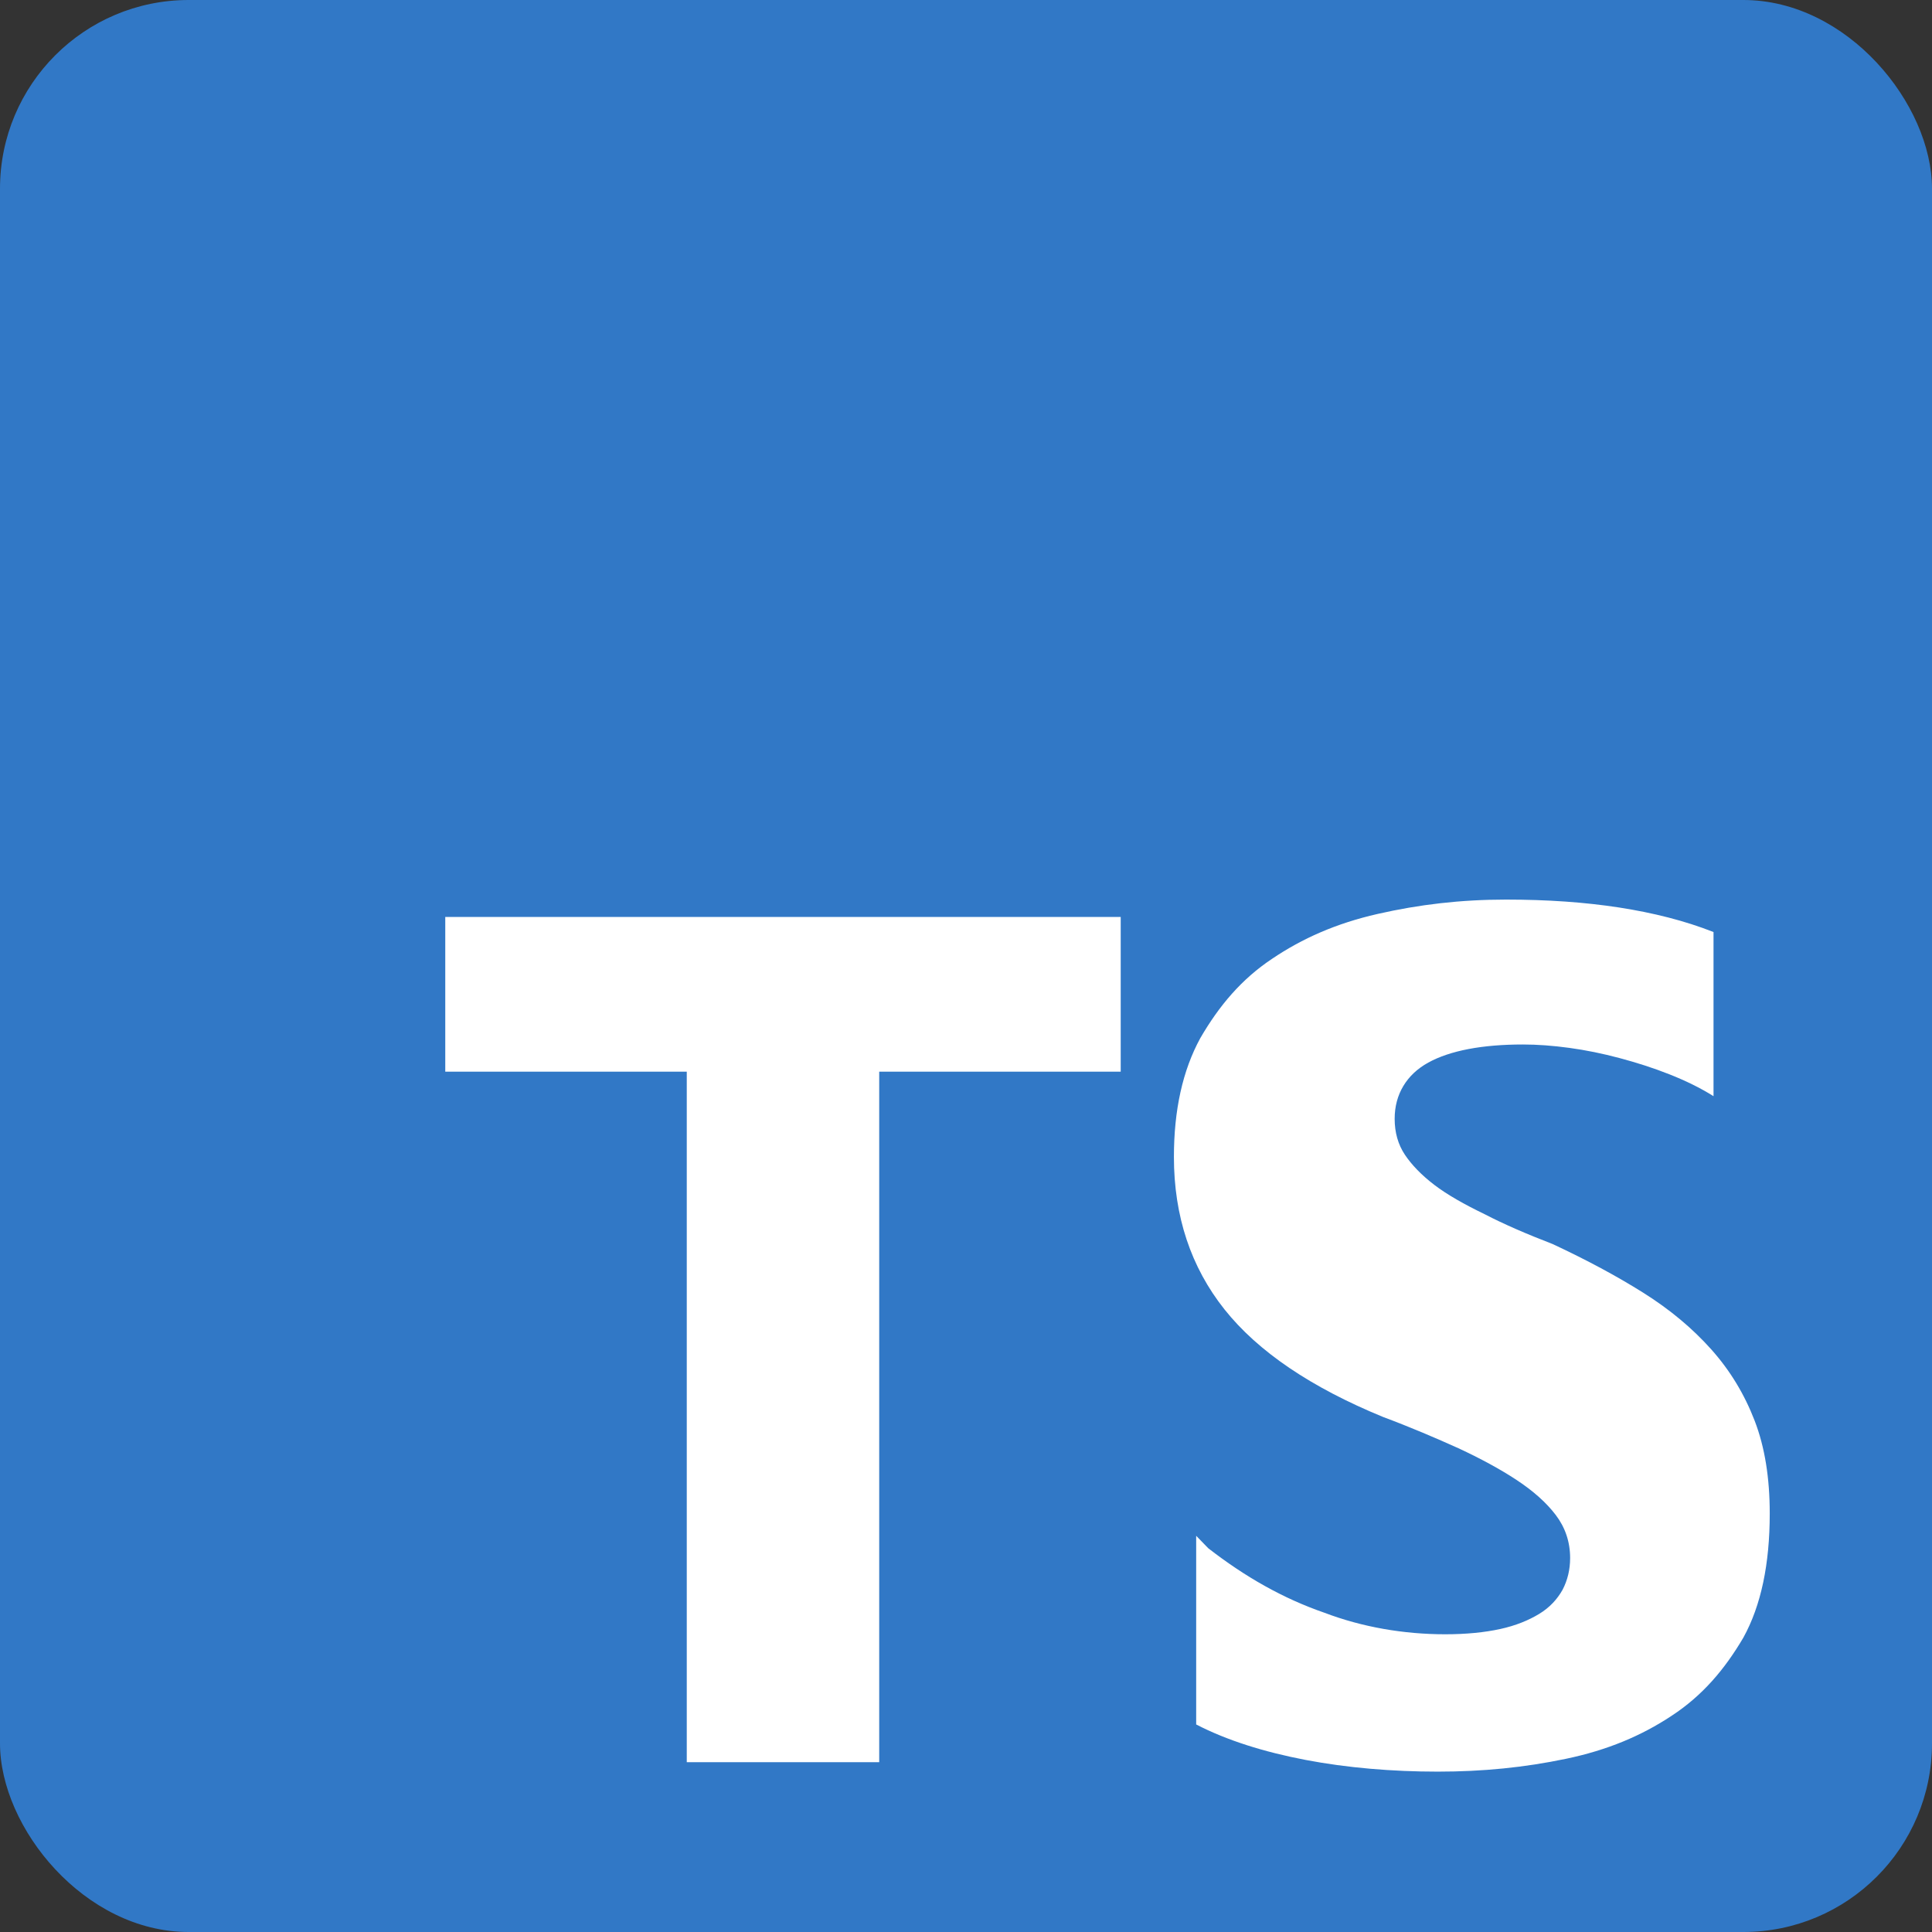 <?xml version="1.0" encoding="UTF-8"?>
<svg xmlns="http://www.w3.org/2000/svg" viewBox="0 0 512 512">
  <rect x="0" y="0" width="512" height="512" fill="#333333" stroke="none"/>
  <rect width="512" height="512" rx="50" fill="#3178c6"/>
  <path fill="#fff" d="M317 407v50c8.1 4.2 18 7.3 29 9.4s23 3.1 35 3.1c12 0 23-1.1 34-3.4 11-2.3 20-6.1 28-11.4 8.1-5.3 14-12.2 19-20.7 4.7-8.5 7-19.5 7-32.9 0-9.4-1.3-17.6-4-24.6-2.7-7-6.5-13.3-11.5-18.9-5-5.6-11-10.6-18-15-7-4.4-15-8.7-24-12.9-7-2.7-13-5.3-18-7.9-5.4-2.6-10-5.2-13.4-7.8-3.4-2.6-6-5.3-7.8-8-1.8-2.7-2.7-5.9-2.7-9.5 0-3.3.8-6.2 2.3-8.7 1.5-2.5 3.7-4.6 6.6-6.2 2.9-1.6 6.5-2.8 10.7-3.6 4.2-.8 9-1.2 14.4-1.2 3.8 0 7.9.3 12.3.9 4.4.6 8.8 1.5 13.3 2.7 4.5 1.2 8.9 2.6 13.2 4.3 4.3 1.7 8.2 3.6 11.7 5.8V247c-7.6-3-16-5.1-25-6.5-9.1-1.4-19-2.1-30-2.1-12 0-23 1.3-34 3.8s-20 6.5-28 11.9c-8.1 5.4-14 12.4-19 21-4.7 8.6-7 19.1-7 31.5 0 15.7 4.5 29.2 13.4 40.4 8.9 11.2 23 20.7 42 28.5 7.5 2.8 14 5.6 20 8.3 5.8 2.7 11 5.5 15.4 8.4 4.4 2.9 7.9 6 10.4 9.3 2.5 3.3 3.8 7.1 3.8 11.4 0 3.1-.7 5.9-2 8.4-1.4 2.5-3.4 4.7-6.2 6.4-2.8 1.7-6.2 3.1-10.3 4-4.1.9-9 1.4-14.6 1.4-11 0-22-1.9-32-5.7-11-3.8-21-9.5-30.8-17.1zm-84-123h64v-41H118v41h64v183h51z"/>
</svg> 